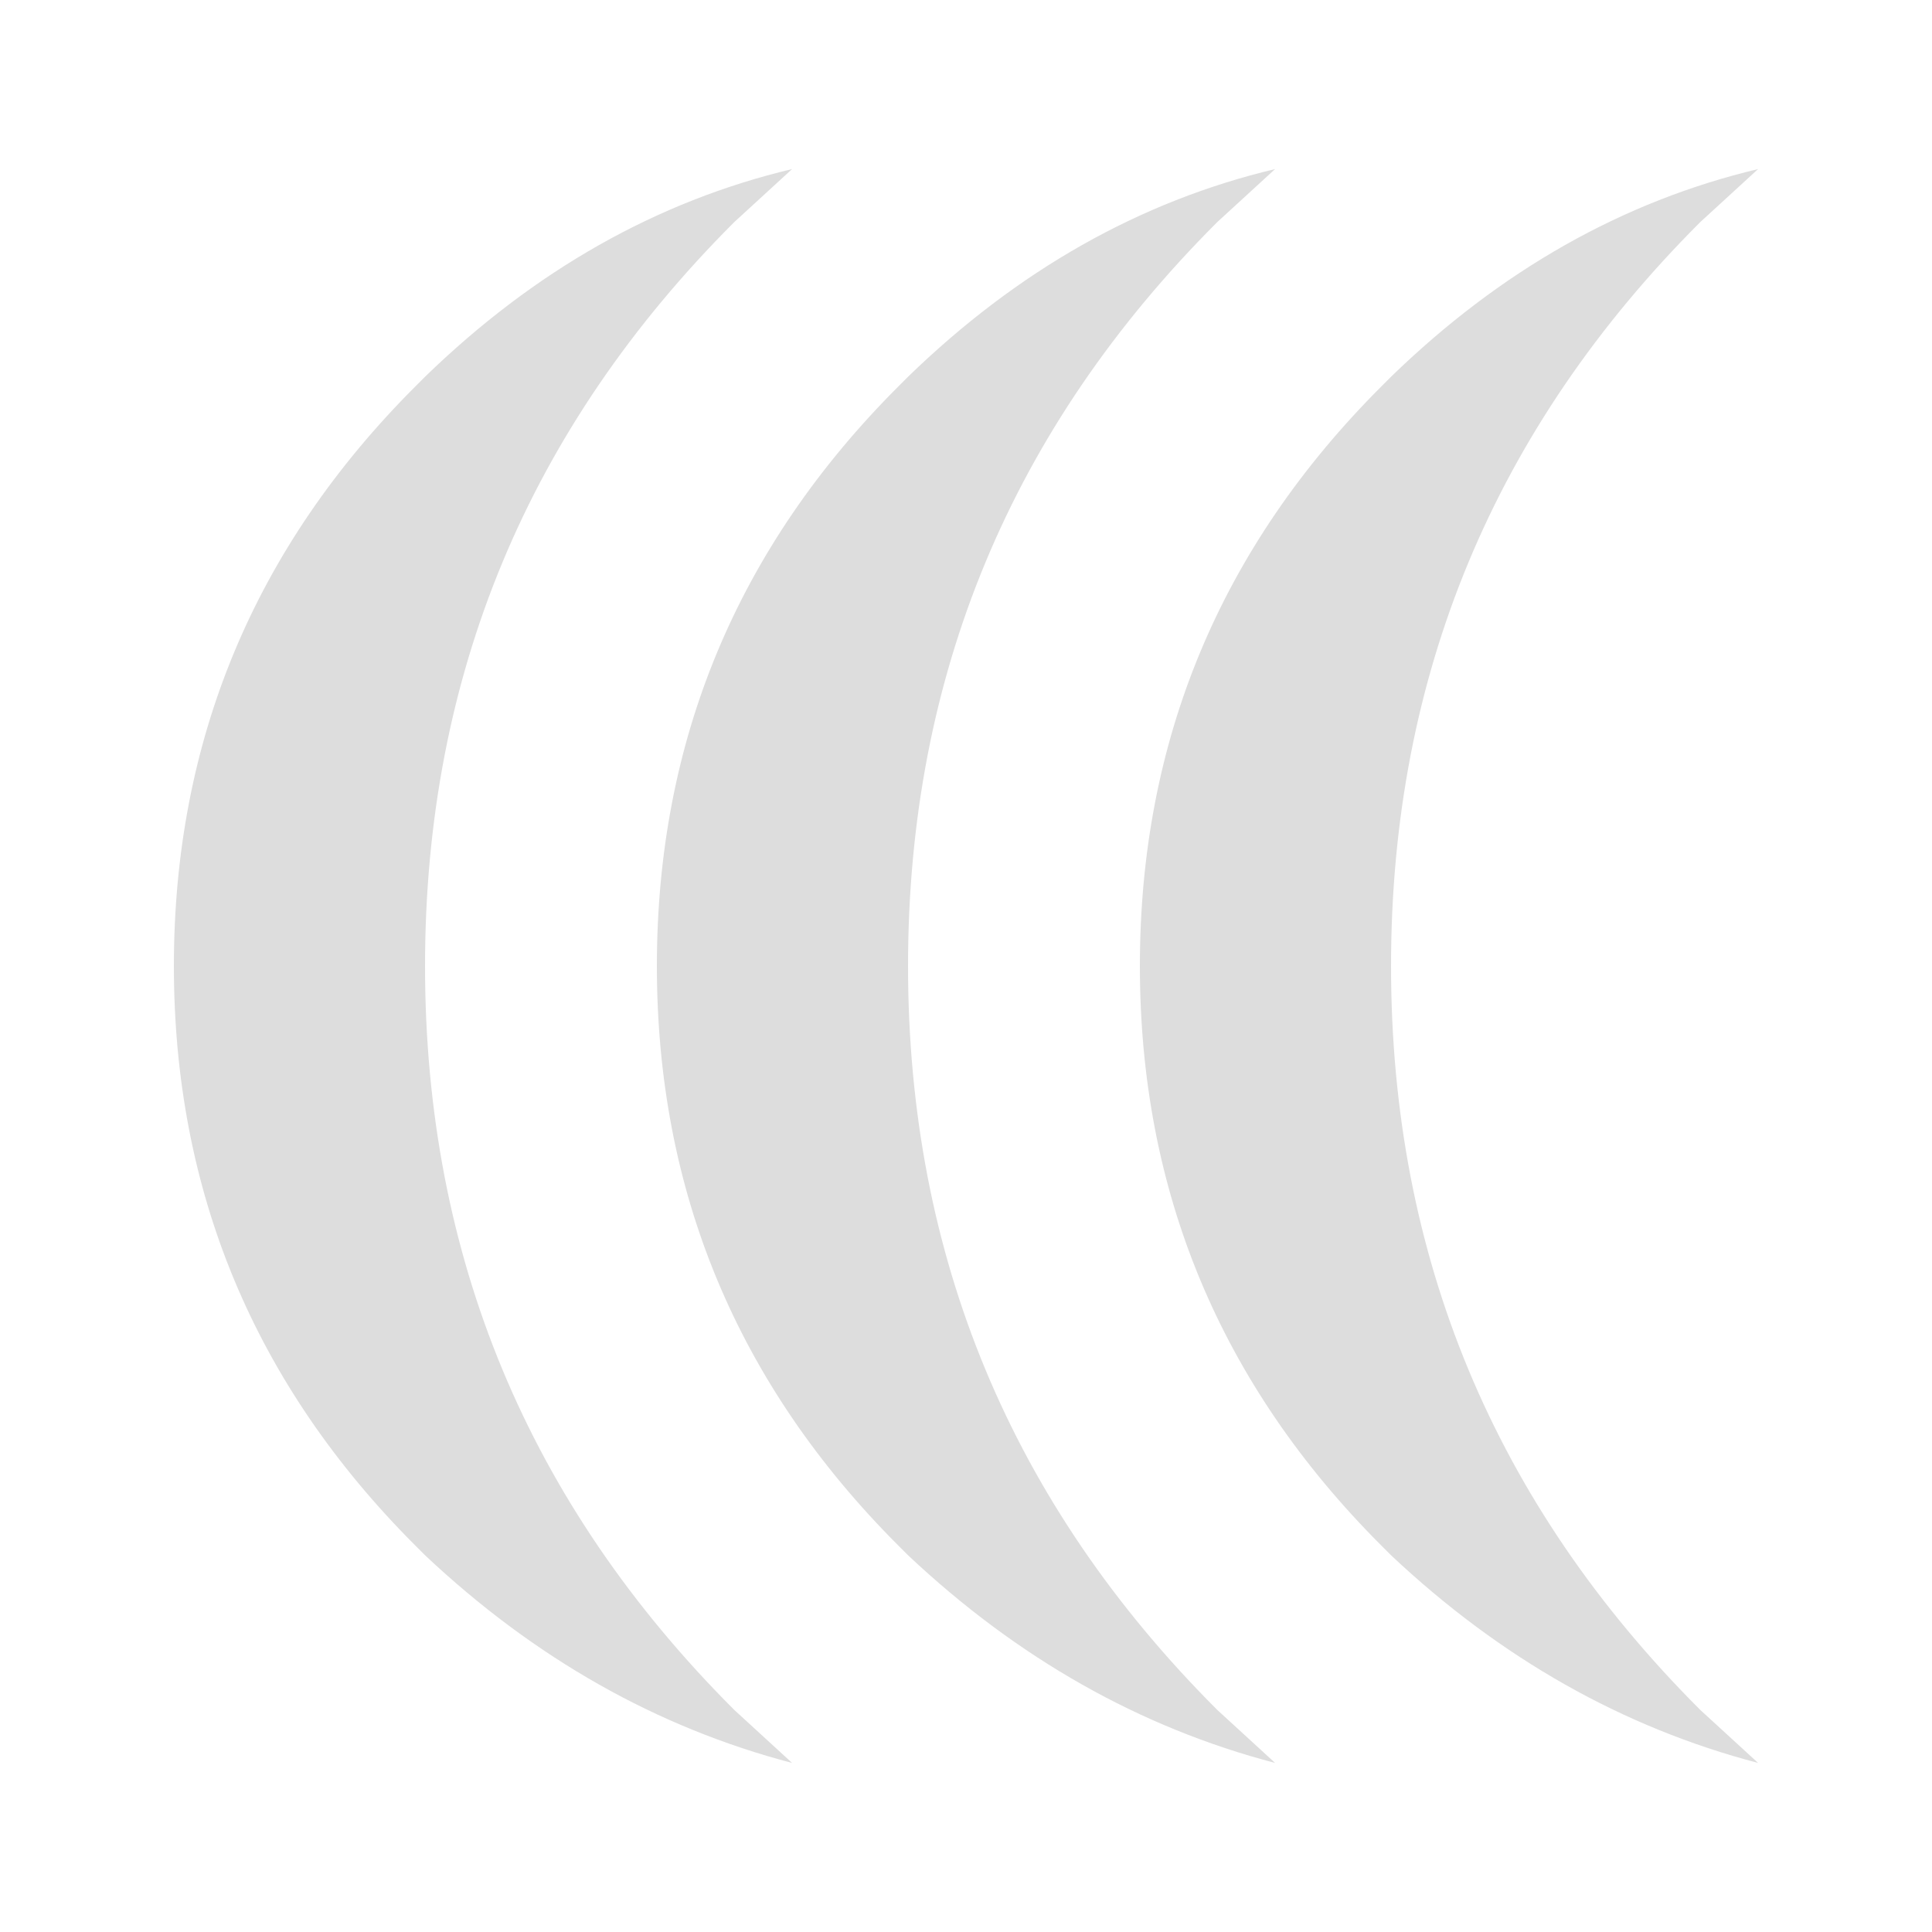 <?xml version="1.0" encoding="utf-8"?>
<svg xmlns="http://www.w3.org/2000/svg" xmlns:xlink="http://www.w3.org/1999/xlink" viewbox="0 0 160 160" width="160" height="160">
  <path fill="#DDDDDD" d="M140.8 18.4Q115.2 44 115.2 80Q115.2 116 140.8 141.6L145.6 146Q128.8 141.6 115.2 128.8L114.4 128Q94.4 108 94.4 80Q94.4 52 114.4 32L115.2 31.2Q128.8 18 145.6 14L140.8 18.4M100.8 18.4Q75.2 44 75.2 80Q75.2 116 100.8 141.6L105.6 146Q88.8 141.6 75.2 128.8L74.4 128Q54.4 108 54.4 80Q54.4 52 74.4 32L75.2 31.2Q88.8 18 105.6 14L100.8 18.4M60.8 18.4Q35.2 44 35.2 80Q35.2 116 60.8 141.6L65.6 146Q48.8 141.6 35.2 128.8L34.4 128Q14.4 108 14.4 80Q14.4 52 34.4 32L35.2 31.2Q48.8 18 65.6 14L60.8 18.4" />
</svg>
